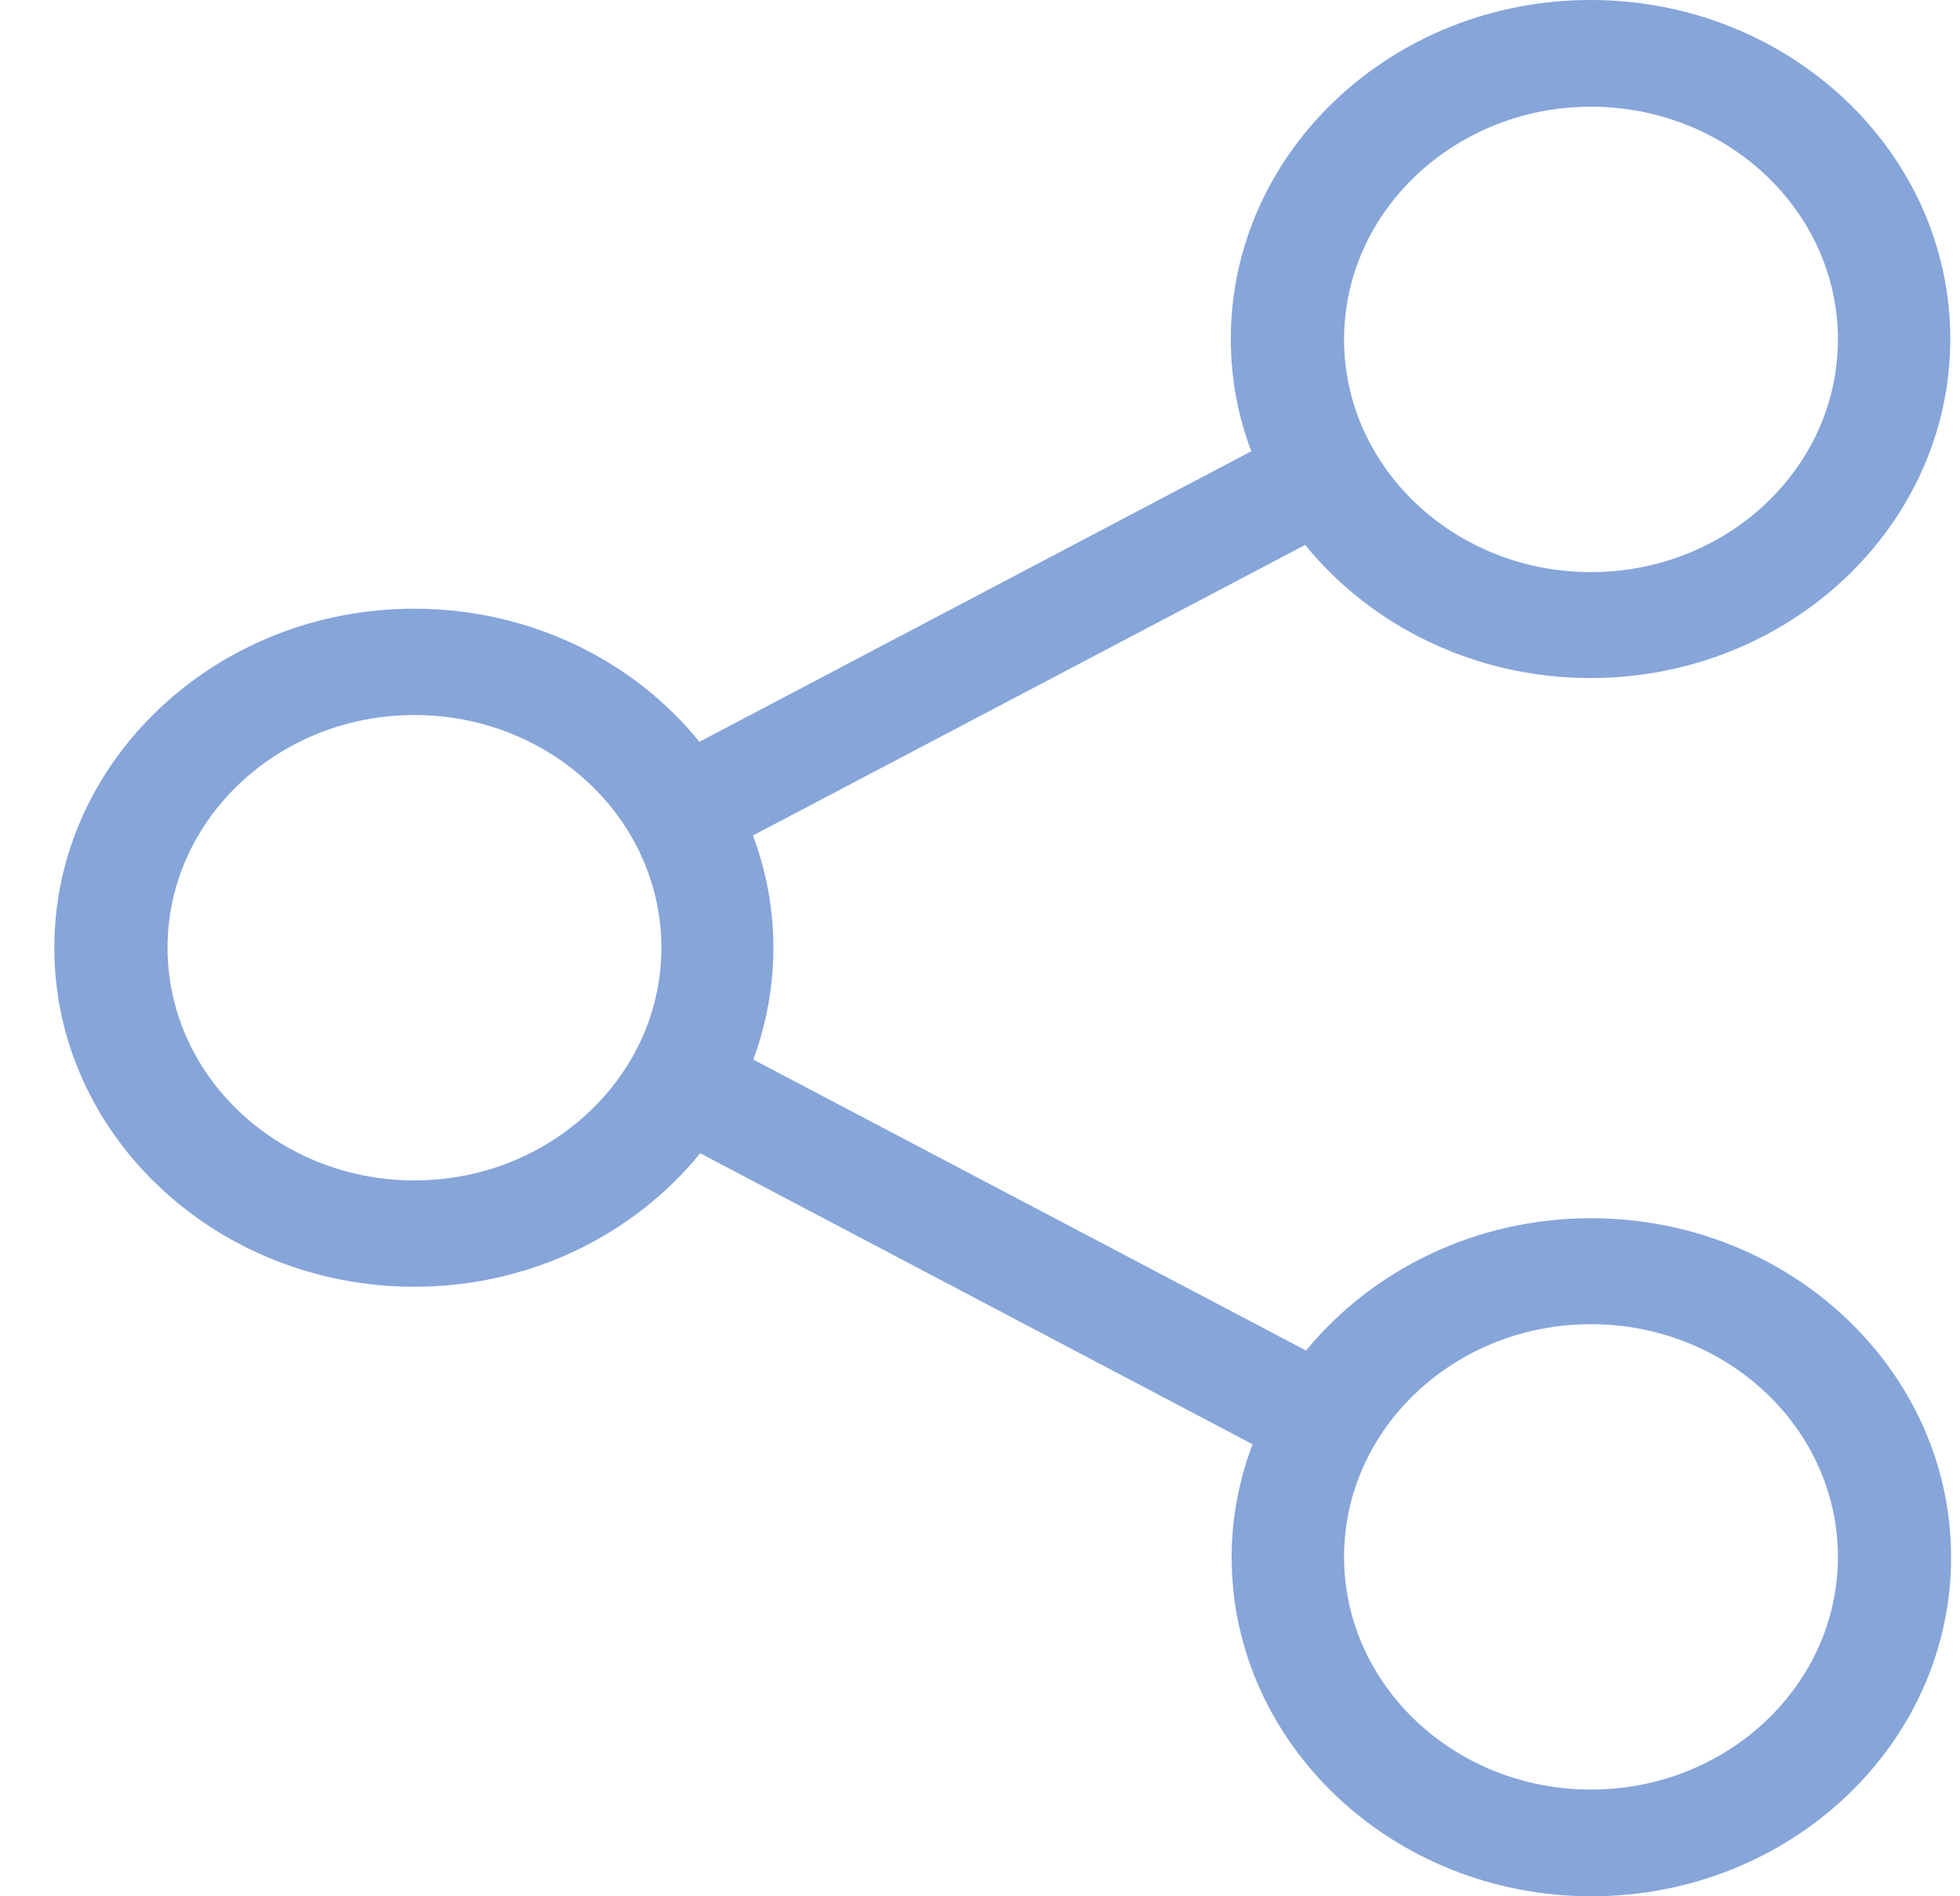 <svg width="31" height="30" viewBox="0 0 31 30" fill="none" xmlns="http://www.w3.org/2000/svg">
<path d="M25.163 19.273C23.333 19.273 21.701 20.096 20.657 21.366L11.914 16.763C12.119 16.209 12.232 15.611 12.232 14.994C12.232 14.371 12.119 13.779 11.908 13.218L20.643 8.621C21.681 9.898 23.32 10.727 25.157 10.727C28.289 10.727 30.846 8.322 30.846 5.363C30.846 2.404 28.296 0 25.157 0C22.018 0 19.467 2.404 19.467 5.363C19.467 5.986 19.58 6.584 19.791 7.139L11.062 11.736C10.025 10.453 8.386 9.63 6.549 9.63C3.417 9.63 0.859 12.035 0.859 14.994C0.859 17.953 3.417 20.357 6.555 20.357C8.392 20.357 10.031 19.529 11.075 18.245L19.811 22.849C19.599 23.41 19.48 24.014 19.48 24.637C19.48 27.589 22.031 30 25.17 30C28.309 30 30.859 27.596 30.859 24.637C30.859 21.678 28.302 19.273 25.163 19.273ZM25.163 1.688C27.317 1.688 29.069 3.339 29.069 5.37C29.069 7.4 27.317 9.051 25.163 9.051C23.009 9.051 21.258 7.4 21.258 5.37C21.258 3.339 23.016 1.688 25.163 1.688ZM6.555 18.675C4.401 18.675 2.65 17.024 2.65 14.994C2.65 12.963 4.401 11.312 6.555 11.312C8.71 11.312 10.461 12.963 10.461 14.994C10.461 17.024 8.703 18.675 6.555 18.675ZM25.163 28.312C23.009 28.312 21.258 26.661 21.258 24.63C21.258 22.6 23.009 20.949 25.163 20.949C27.317 20.949 29.069 22.6 29.069 24.63C29.069 26.661 27.317 28.312 25.163 28.312Z" fill="#86A5D9"/>
</svg>
